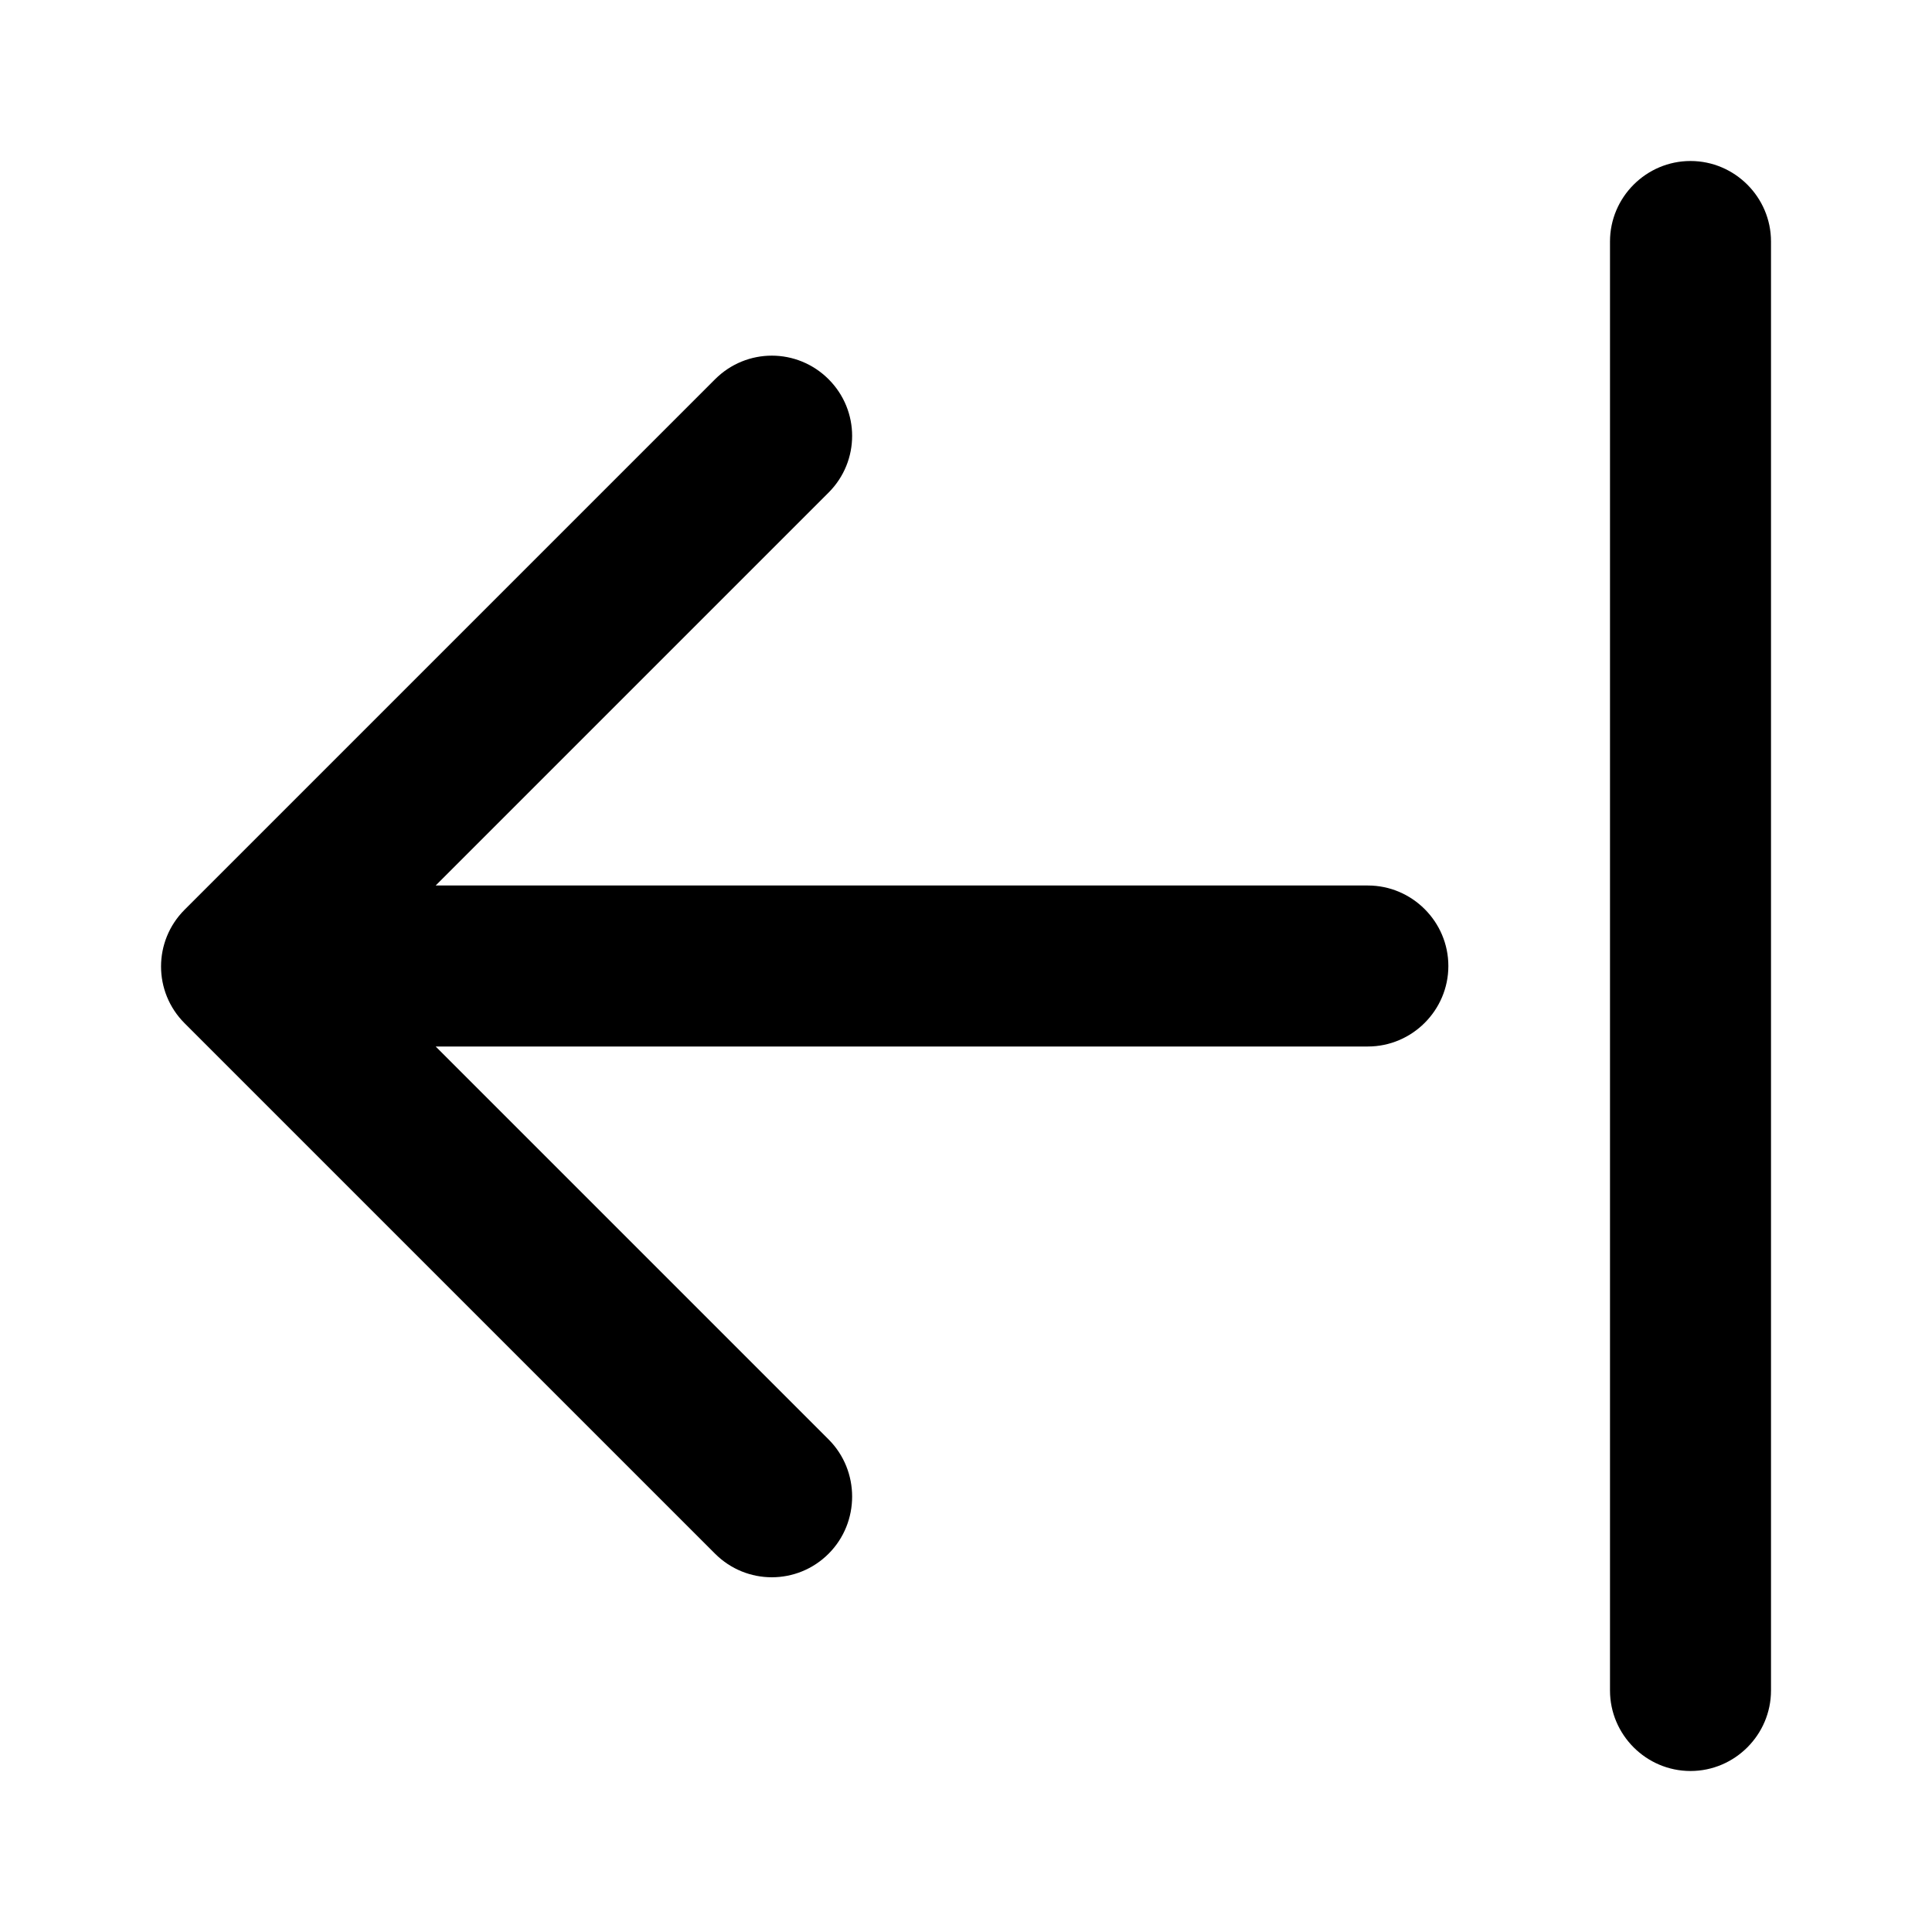 <?xml version="1.0" encoding="UTF-8" standalone="no"?>
<svg
   xmlns:dc="http://purl.org/dc/elements/1.1/"
   xmlns:cc="http://creativecommons.org/ns#"
   xmlns:rdf="http://www.w3.org/1999/02/22-rdf-syntax-ns#"
   xmlns:svg="http://www.w3.org/2000/svg"
   xmlns="http://www.w3.org/2000/svg"
   xmlns:sodipodi="http://sodipodi.sourceforge.net/DTD/sodipodi-0.dtd"
   xmlns:inkscape="http://www.inkscape.org/namespaces/inkscape"
   version="1.1"
   id="mdi-arrow-collapse-right"
   width="24"
   height="24"
   viewBox="0 0 24 24"
   sodipodi:docname="zoom-in-x (copy) 2.svg"
   inkscape:version="1.0.2 (e86c870879, 2021-01-15)">
  <defs
     id="defs7" />
  <sodipodi:namedview
     pagecolor="#ffffff"
     bordercolor="#666666"
     borderopacity="1"
     objecttolerance="10"
     gridtolerance="10"
     guidetolerance="10"
     inkscape:pageopacity="0"
     inkscape:pageshadow="2"
     inkscape:window-width="1920"
     inkscape:window-height="1011"
     id="namedview5"
     showgrid="false"
     inkscape:zoom="25.00354"
     inkscape:cx="15.632387"
     inkscape:cy="13.858448"
     inkscape:window-x="0"
     inkscape:window-y="0"
     inkscape:window-maximized="1"
     inkscape:current-layer="mdi-arrow-collapse-right"
     inkscape:document-rotation="0" />
  <path
     id="path2-3"
     d="M 21 2 C 20.45 2 20 2.45 20 3 L 20 21 C 20 21.55 20.45 22 21 22 C 21.55 22 22 21.55 22 21 L 22 3 C 22 2.45 21.55 2 21 2 z M 9.588 4.418 C 9.333 4.418 9.078 4.516 8.883 4.711 L 2.293 11.301 C 1.903 11.691 1.903 12.321 2.293 12.711 L 8.883 19.301 C 9.273 19.691 9.903 19.691 10.293 19.301 C 10.683 18.911 10.683 18.271 10.293 17.881 L 5.412 13 L 16.992 13 C 17.542 13 17.992 12.55 17.992 12 C 17.992 11.45 17.542 11 16.992 11 L 5.412 11 L 10.293 6.119 C 10.683 5.729 10.683 5.101 10.293 4.711 C 10.098 4.516 9.843 4.418 9.588 4.418 z " />
</svg>
